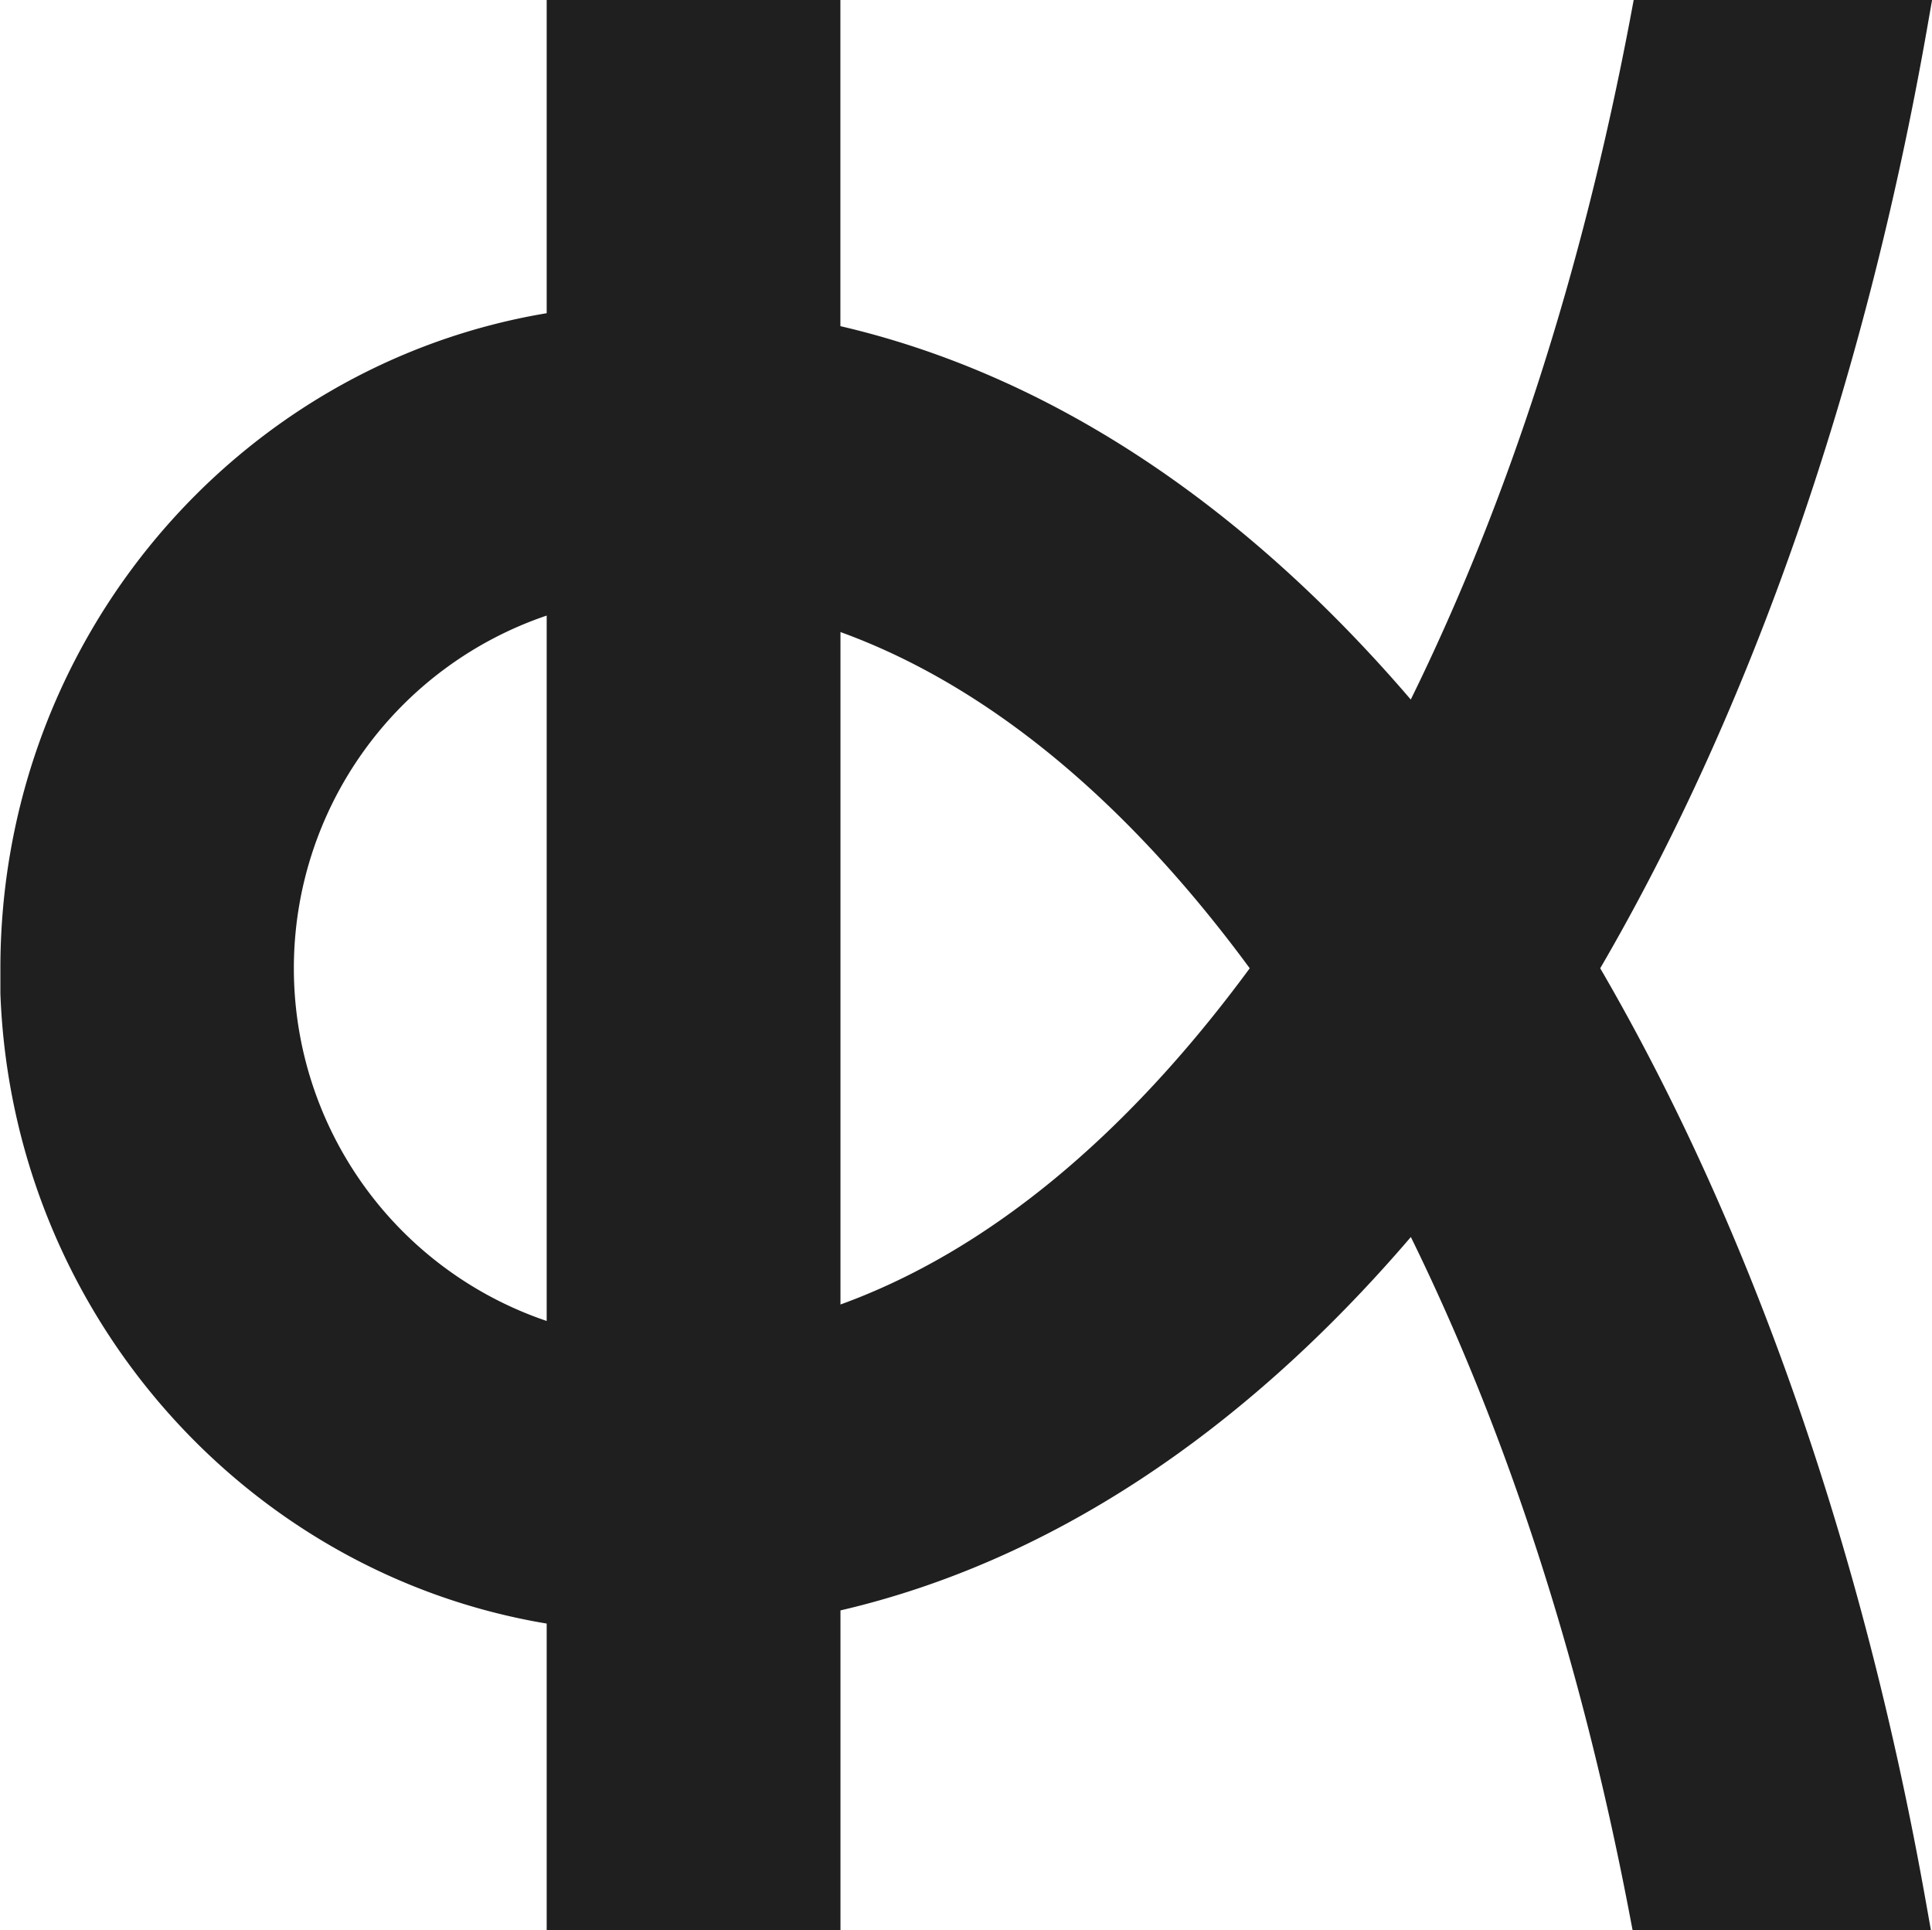 <svg id="Layer_1" data-name="Layer 1" xmlns="http://www.w3.org/2000/svg" viewBox="0 0 251.09 250.82"><defs><style>.cls-1{fill:#1f1f1f;}</style></defs><path class="cls-1" d="M463.05,585.93H424.27l-.49,2.61C417.54,621.36,408,651,395.3,676.83c-22.16-25.85-47.39-42.3-74.13-48.52V585.93H283v40.7c-40.23,6.7-71,42.32-71,85.13V715h0c1.51,41.36,31.77,75.36,71,81.9v39.88h38.18V795.19c26.74-6.22,52-22.67,74.13-48.52,12.55,25.56,22.07,55,28.32,87.47l.5,2.61H462.9l-.67-3.77c-8.14-45.81-22.76-87.67-42.31-121.23,19.68-33.77,34.35-75.92,42.46-122ZM283,757.58a48.39,48.39,0,0,1,0-91.66Zm38.18-89.52c18.88,6.85,36.94,21.61,53.19,43.69-16.25,22.09-34.31,36.85-53.19,43.69Z" transform="translate(-211.95 -585.93)"/></svg>